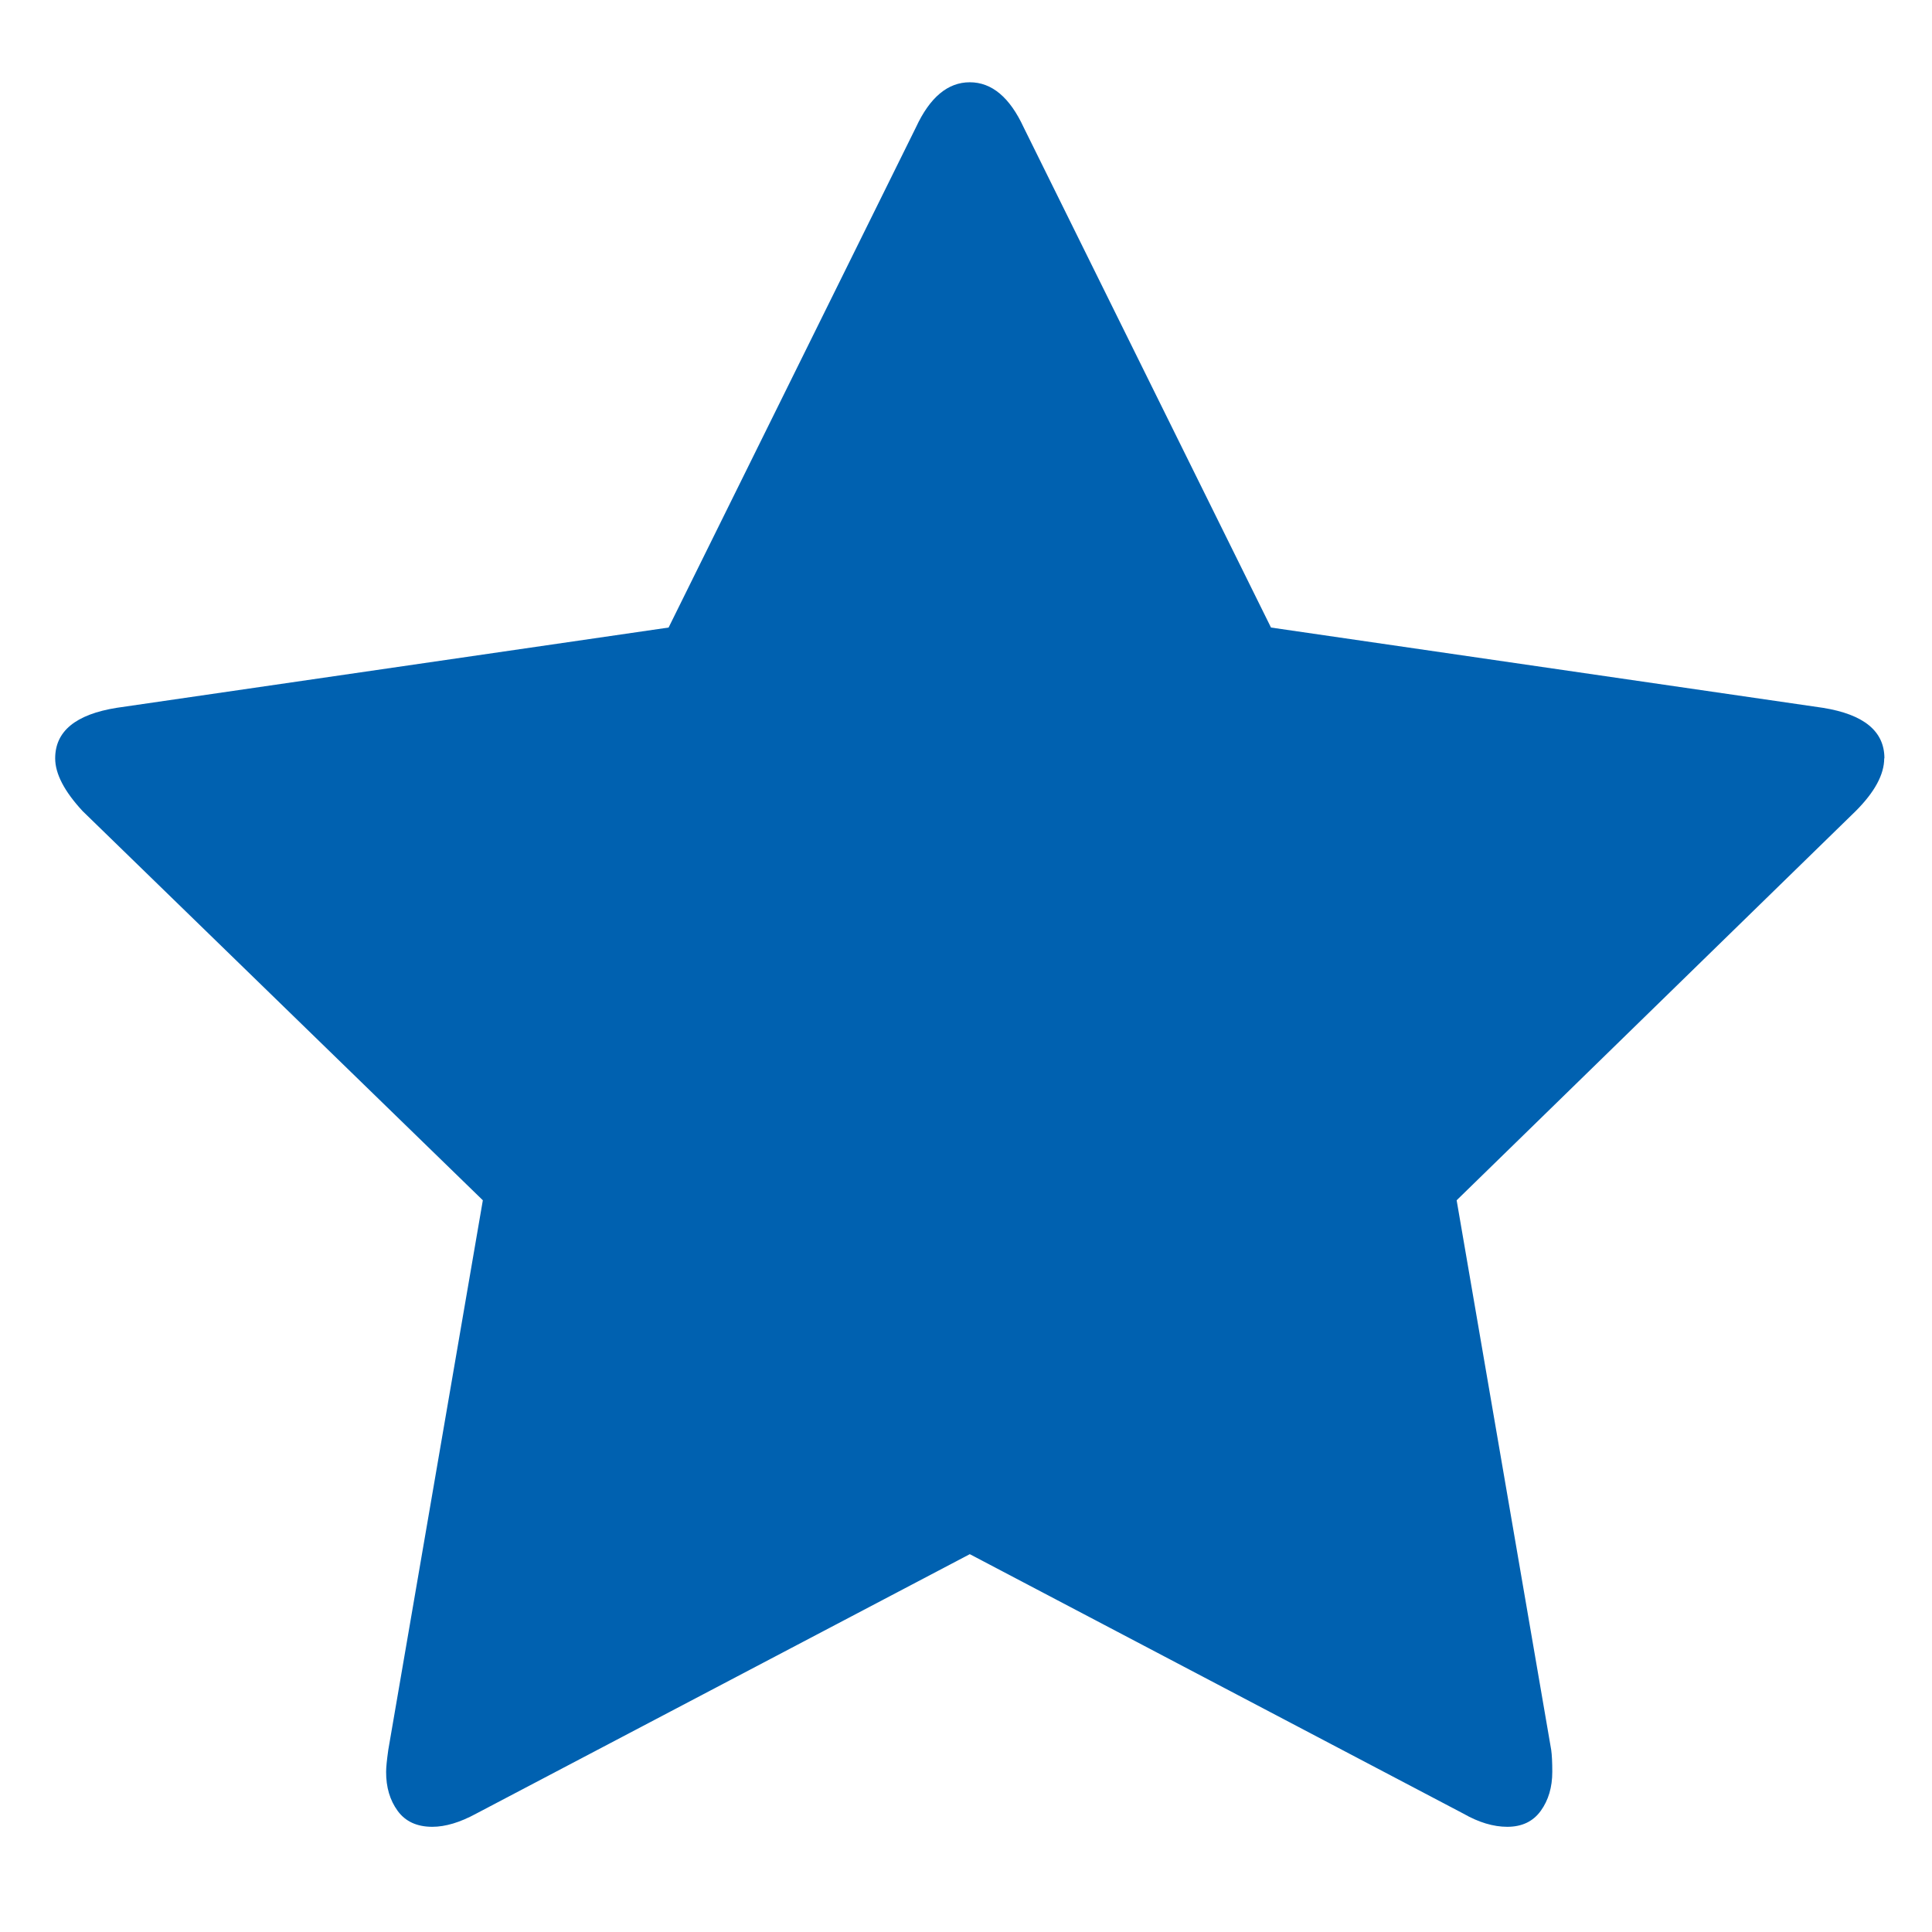 <?xml version="1.0" standalone="no"?><!DOCTYPE svg PUBLIC "-//W3C//DTD SVG 1.1//EN" "http://www.w3.org/Graphics/SVG/1.1/DTD/svg11.dtd"><svg class="icon" width="16px" height="16.00px" viewBox="0 0 1024 1024" version="1.1" xmlns="http://www.w3.org/2000/svg"><path d="M998.67 401.934q0 12.842-15.139 27.981l-211.478 206.257 50.116 291.298q0.574 4.072 0.574 11.642 0 12.216-6.107 20.673t-17.749 8.457q-11.067 0-23.283-6.996l-261.594-137.505-261.594 137.505q-12.842 6.996-23.283 6.996-12.216 0-18.375-8.457t-6.107-20.673q0-3.497 1.148-11.642l50.116-291.298-212.105-206.257q-14.565-15.713-14.565-27.981 0-21.561 32.627-26.781l292.499-42.546 131.084-265.092q11.067-23.91 28.555-23.91t28.555 23.91l131.084 265.092 292.499 42.546q32.627 5.22 32.627 26.781z" fill="#0061b0" /></svg>